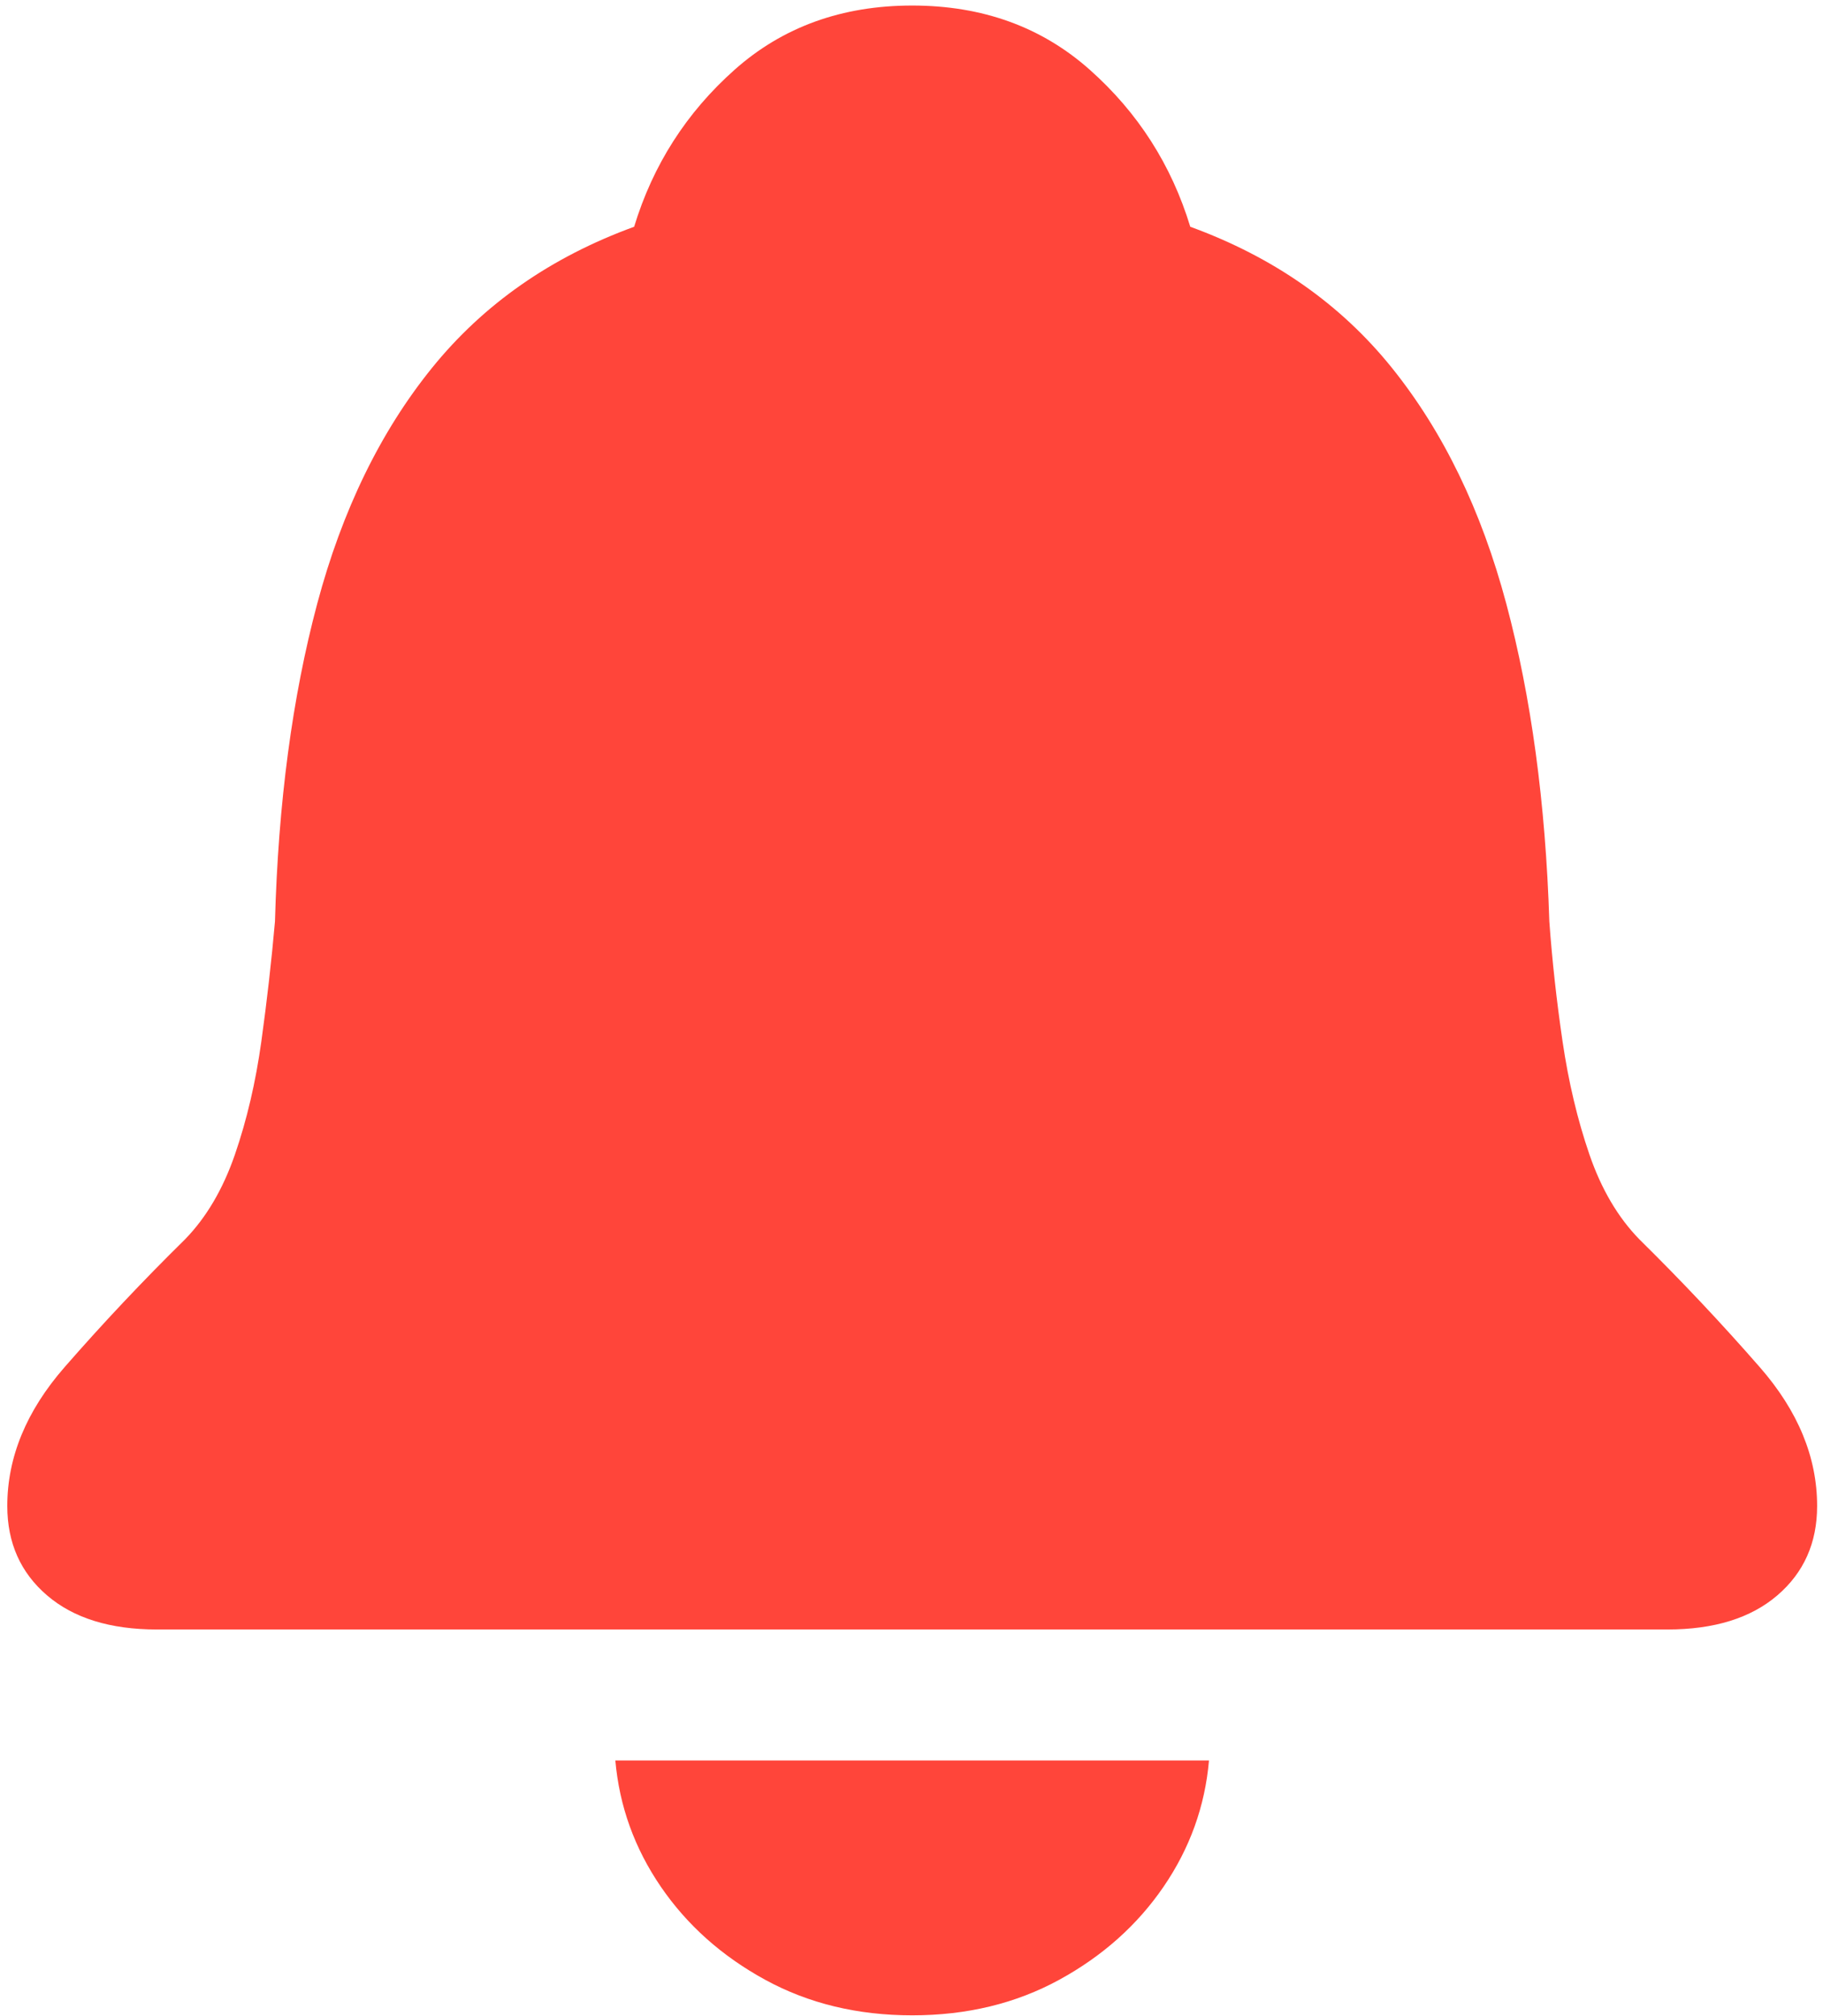 <?xml version="1.0" encoding="UTF-8"?>
<svg width="142px" height="157px" viewBox="0 0 142 157" version="1.1" xmlns="http://www.w3.org/2000/svg" xmlns:xlink="http://www.w3.org/1999/xlink">
    <title>notifications</title>
    <g id="Page-1" stroke="none" stroke-width="1" fill="none" fill-rule="evenodd">
        <g id="notifications" transform="translate(0.568, 0.431)" fill="#FF453A" fill-rule="nonzero">
            <path d="M11.659,126.465 C8.014,126.465 5.16,125.579 3.096,123.808 C1.032,122.037 0,119.717 0,116.849 C0,113.051 1.485,109.449 4.456,106.044 C7.426,102.638 10.553,99.32 13.838,96.089 C15.503,94.381 16.801,92.175 17.733,89.473 C18.664,86.77 19.349,83.836 19.789,80.67 C20.228,77.504 20.582,74.388 20.851,71.322 C21.103,62.097 22.201,53.848 24.143,46.575 C26.086,39.302 29.066,33.183 33.084,28.217 C37.102,23.252 42.35,19.589 48.827,17.228 C50.293,12.411 52.902,8.335 56.652,5.001 C60.402,1.667 65.013,0 70.487,0 C75.956,0 80.566,1.667 84.318,5.001 C88.07,8.335 90.68,12.411 92.147,17.228 C98.624,19.589 103.86,23.252 107.854,28.217 C111.848,33.183 114.817,39.302 116.76,46.575 C118.703,53.848 119.821,62.097 120.115,71.322 C120.336,74.388 120.68,77.504 121.145,80.67 C121.611,83.836 122.308,86.77 123.237,89.473 C124.166,92.175 125.465,94.381 127.135,96.089 C130.415,99.32 133.541,102.638 136.514,106.044 C139.488,109.449 140.974,113.051 140.974,116.849 C140.974,119.717 139.941,122.037 137.875,123.808 C135.809,125.579 132.952,126.465 129.307,126.465 L11.659,126.465 Z M70.487,156.512 C66.23,156.512 62.413,155.59 59.035,153.744 C55.657,151.898 52.946,149.479 50.9,146.486 C48.855,143.492 47.676,140.219 47.363,136.664 L93.604,136.664 C93.296,140.219 92.119,143.492 90.074,146.486 C88.028,149.479 85.317,151.898 81.939,153.744 C78.561,155.59 74.744,156.512 70.487,156.512 Z" id="Shape"></path>
        </g>
    </g>
</svg>